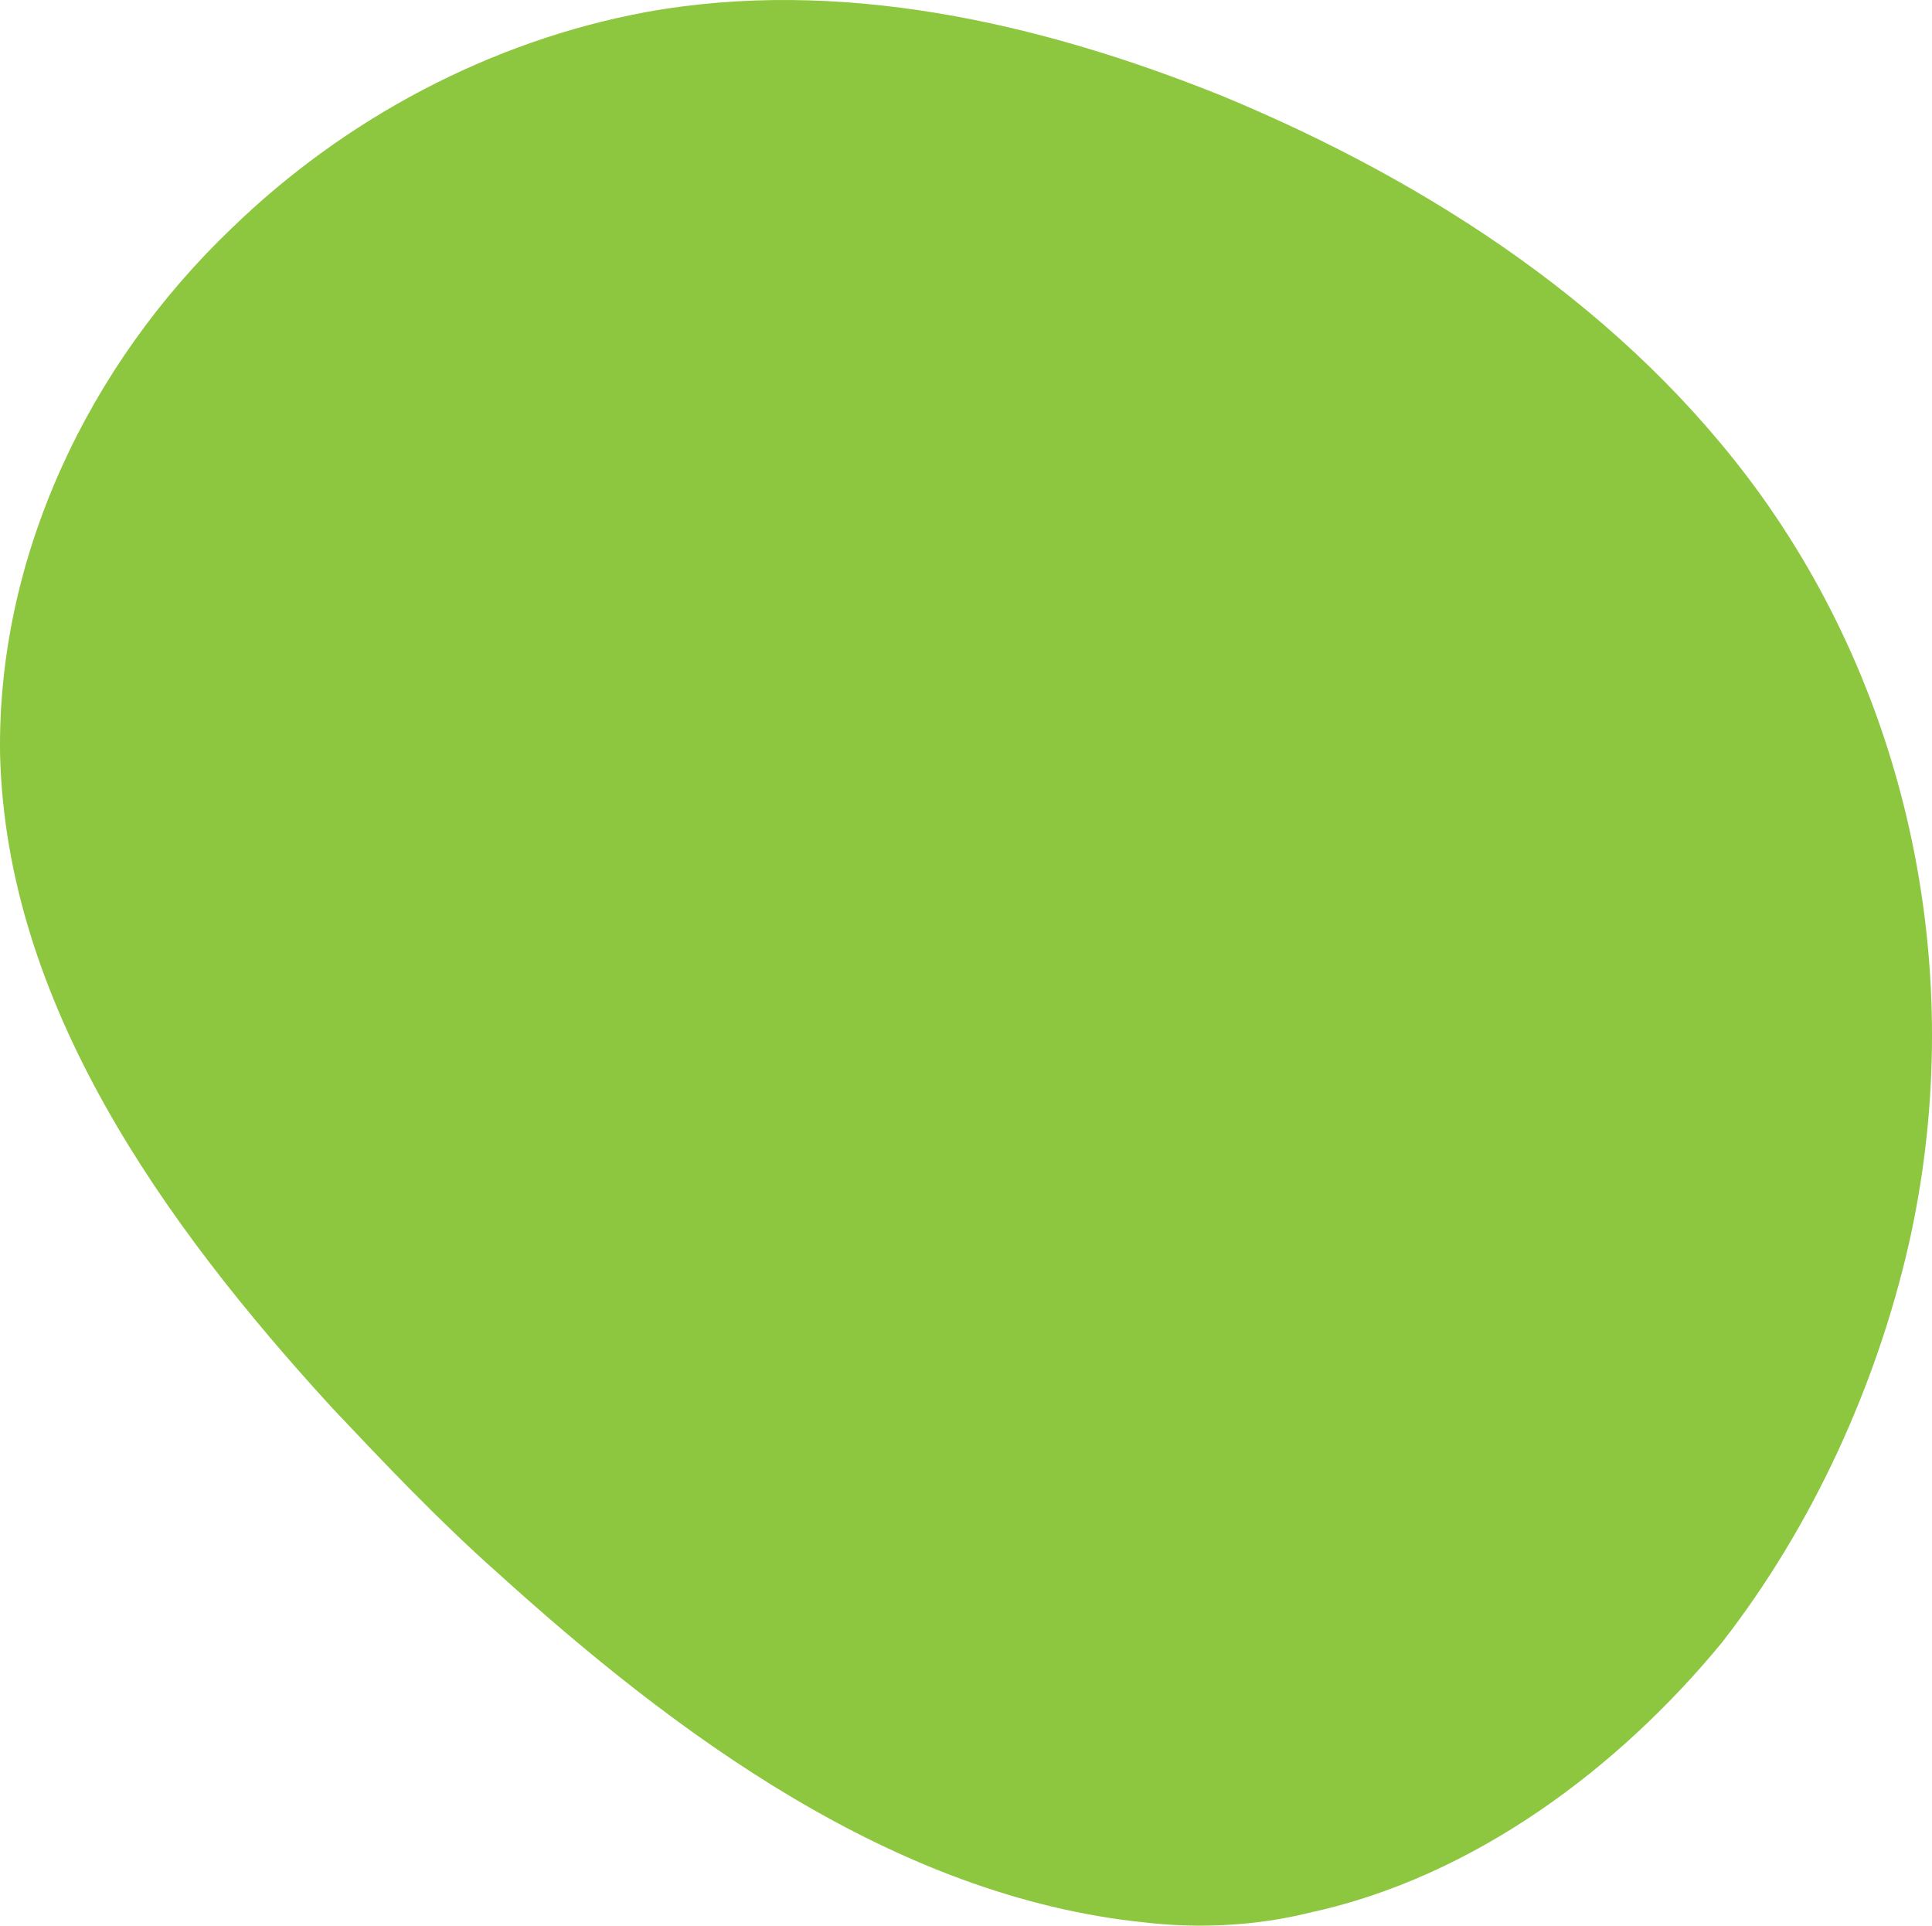 <svg width="296" height="295" viewBox="0 0 296 295" fill="none" xmlns="http://www.w3.org/2000/svg">
<path d="M200.57 293.029C192.666 295 183.775 295.493 175.377 294.507C136.846 290.566 103.255 265.442 76.086 240.81C67.195 232.928 58.797 224.061 50.893 215.686C24.712 187.113 1.001 153.614 0.013 115.681C-0.481 85.63 13.35 56.072 35.58 34.889C52.869 18.14 75.098 6.316 98.809 1.883C128.448 -3.536 159.075 3.36 187.232 14.691C219.341 27.992 249.474 47.697 269.728 75.778C293.439 108.784 301.343 151.151 292.451 190.562C287.511 212.237 277.631 233.913 263.8 251.648C247.992 270.861 225.763 287.61 200.57 293.029Z" fill="#8DC63F"/>
</svg>